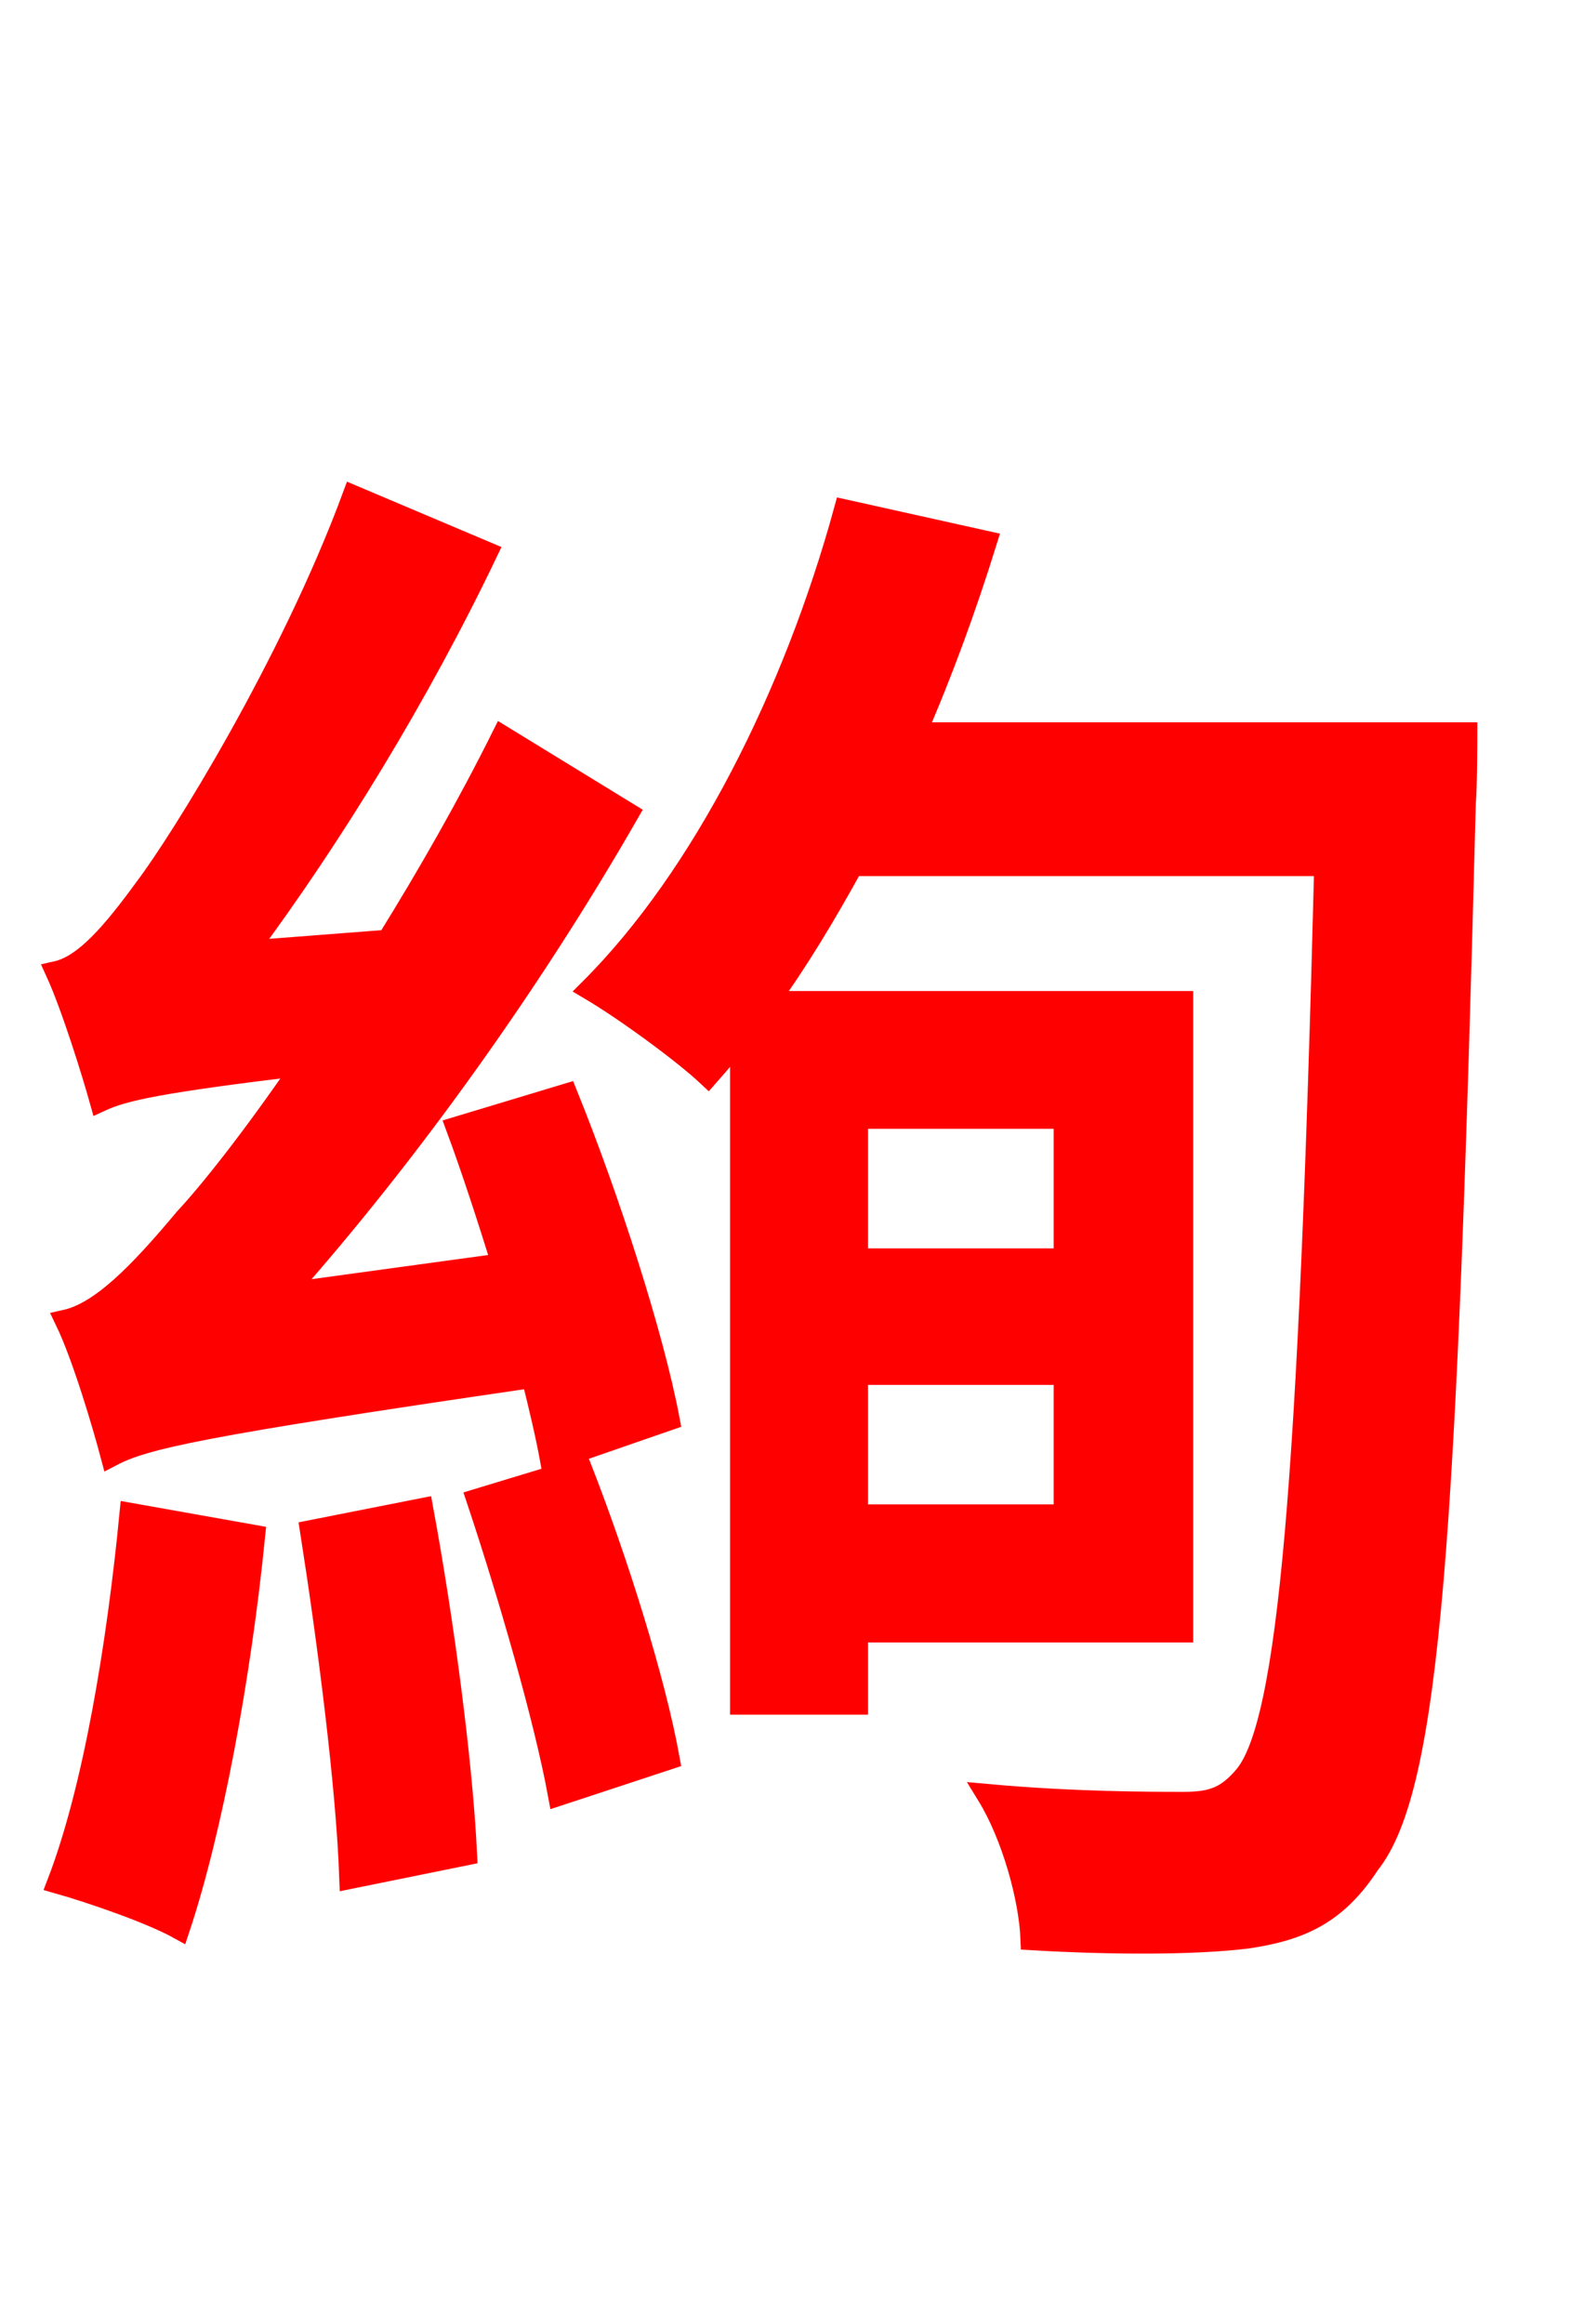 <svg xmlns="http://www.w3.org/2000/svg" xmlns:xlink="http://www.w3.org/1999/xlink" width="72" height="106.56"><path fill="red" stroke="red" d="M30.67 65.09C29.95 61.27 27.94 55.01 25.99 50.18L20.95 51.70C21.67 53.64 22.39 55.87 23.04 57.96L13.03 59.33C18.72 52.92 24.34 45.07 28.80 37.30L23.04 33.77C21.46 36.94 19.66 40.10 17.78 43.13L11.30 43.63C15.26 38.30 19.22 31.82 22.32 25.34L16.20 22.75C13.32 30.53 8.28 38.59 6.70 40.68C5.18 42.77 3.89 44.28 2.59 44.57C3.31 46.15 4.25 49.18 4.61 50.47C5.69 49.97 7.34 49.61 13.90 48.82C11.59 52.20 9.58 54.72 8.50 55.87C6.34 58.46 4.61 60.19 3.02 60.55C3.82 62.21 4.75 65.38 5.11 66.74C6.62 65.95 9.07 65.38 24.41 63.14C24.77 64.58 25.06 65.81 25.27 66.96ZM5.98 69.41C5.40 75.38 4.32 82.01 2.66 86.33C4.18 86.76 6.91 87.70 8.21 88.42C9.72 83.88 11.02 76.82 11.66 70.42ZM14.26 70.20C15.05 75.24 15.91 81.86 16.06 86.11L21.38 85.03C21.17 80.71 20.30 74.23 19.37 69.19ZM21.89 68.76C23.33 73.08 24.98 78.77 25.63 82.30L30.67 80.64C30.02 77.04 28.30 71.57 26.64 67.32ZM48.82 51.26L48.82 57.74L39.31 57.74L39.31 51.26ZM39.31 69.48L39.31 63.00L48.82 63.00L48.82 69.48ZM41.98 33.62C43.20 30.82 44.28 27.86 45.22 24.84L38.74 23.40C36.43 31.82 32.26 40.18 27.07 45.36C28.66 46.30 31.32 48.24 32.47 49.32C32.98 48.74 33.48 48.17 33.98 47.52L33.98 78.12L39.31 78.12L39.31 74.81L54.22 74.81L54.22 45.94L35.21 45.94C36.58 44.06 37.87 41.90 39.10 39.67L60.77 39.67C60.05 68.11 59.11 78.98 57.10 81.43C56.30 82.37 55.66 82.66 54.29 82.66C52.78 82.66 49.25 82.66 45.29 82.30C46.44 84.17 47.23 87.05 47.30 88.92C51.05 89.14 54.79 89.14 57.17 88.85C59.62 88.49 61.27 87.77 62.78 85.46C65.59 81.94 66.31 70.34 67.18 36.86C67.25 36.00 67.25 33.62 67.25 33.62Z"/></svg>
